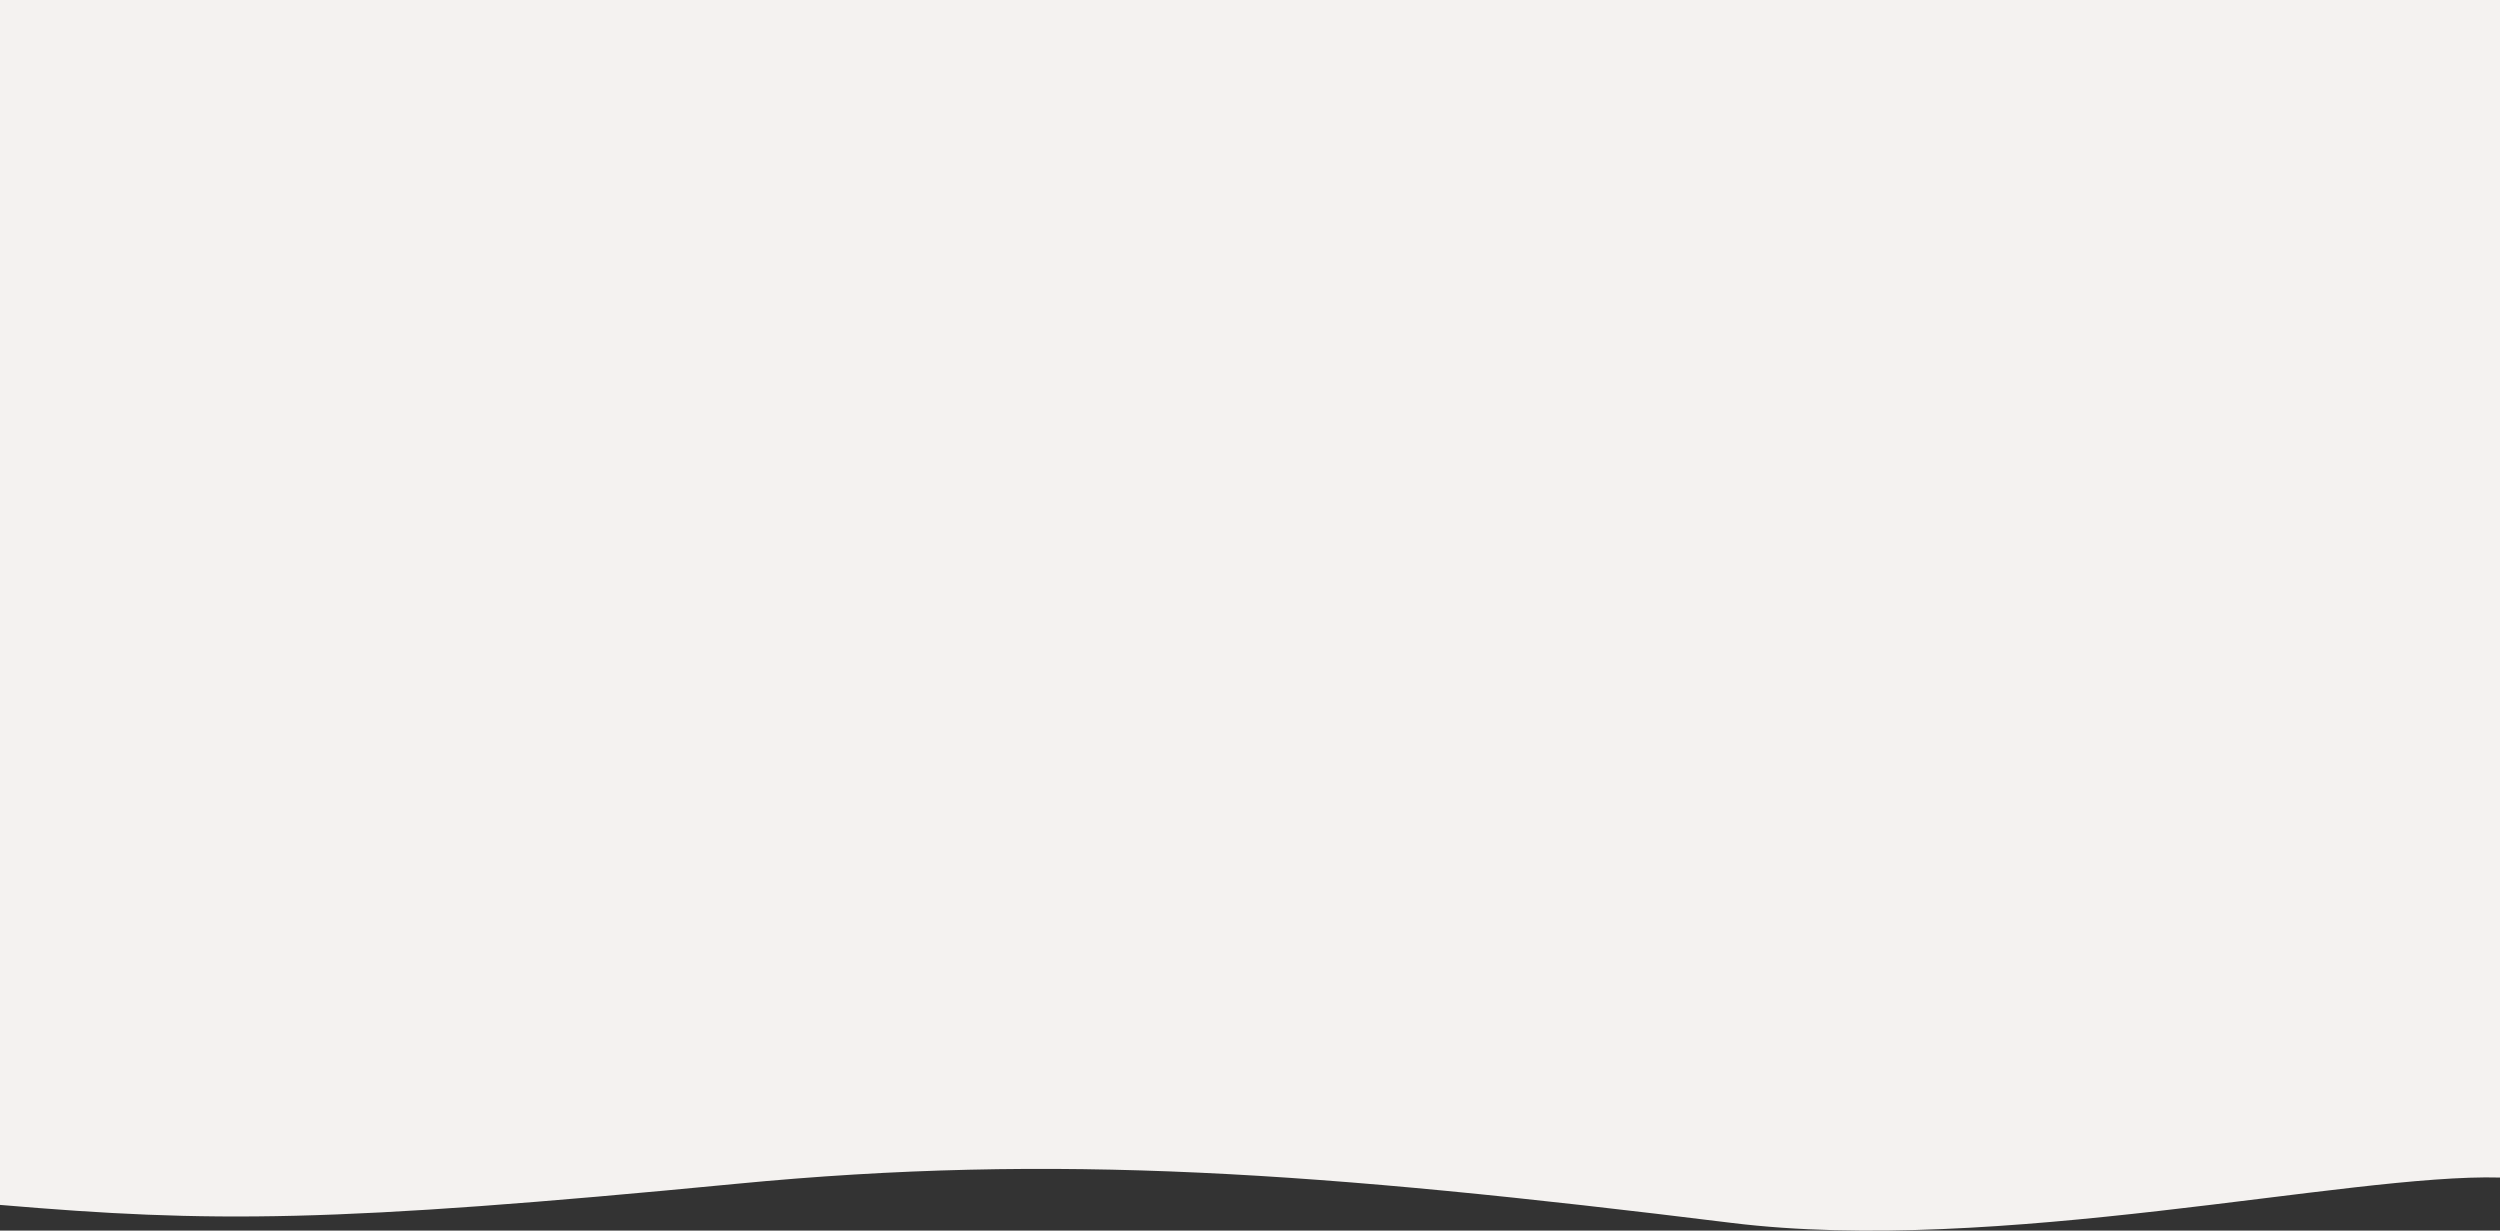 <svg width="1678" height="826" viewBox="0 0 1678 826" fill="none" xmlns="http://www.w3.org/2000/svg">
<rect x="0" y="0" width="1678" height="826" fill="#333333" stroke="none"/>
<path d="M1162.15 820.797C1340.6 842.832 1576.7 787.57 1678 790.368V-16H0V808.731C141.958 820.797 222.434 820.797 494.353 794.565C709.094 773.849 885.28 786.609 1162.15 820.797Z" fill="#F4F2F0"/>
</svg>
